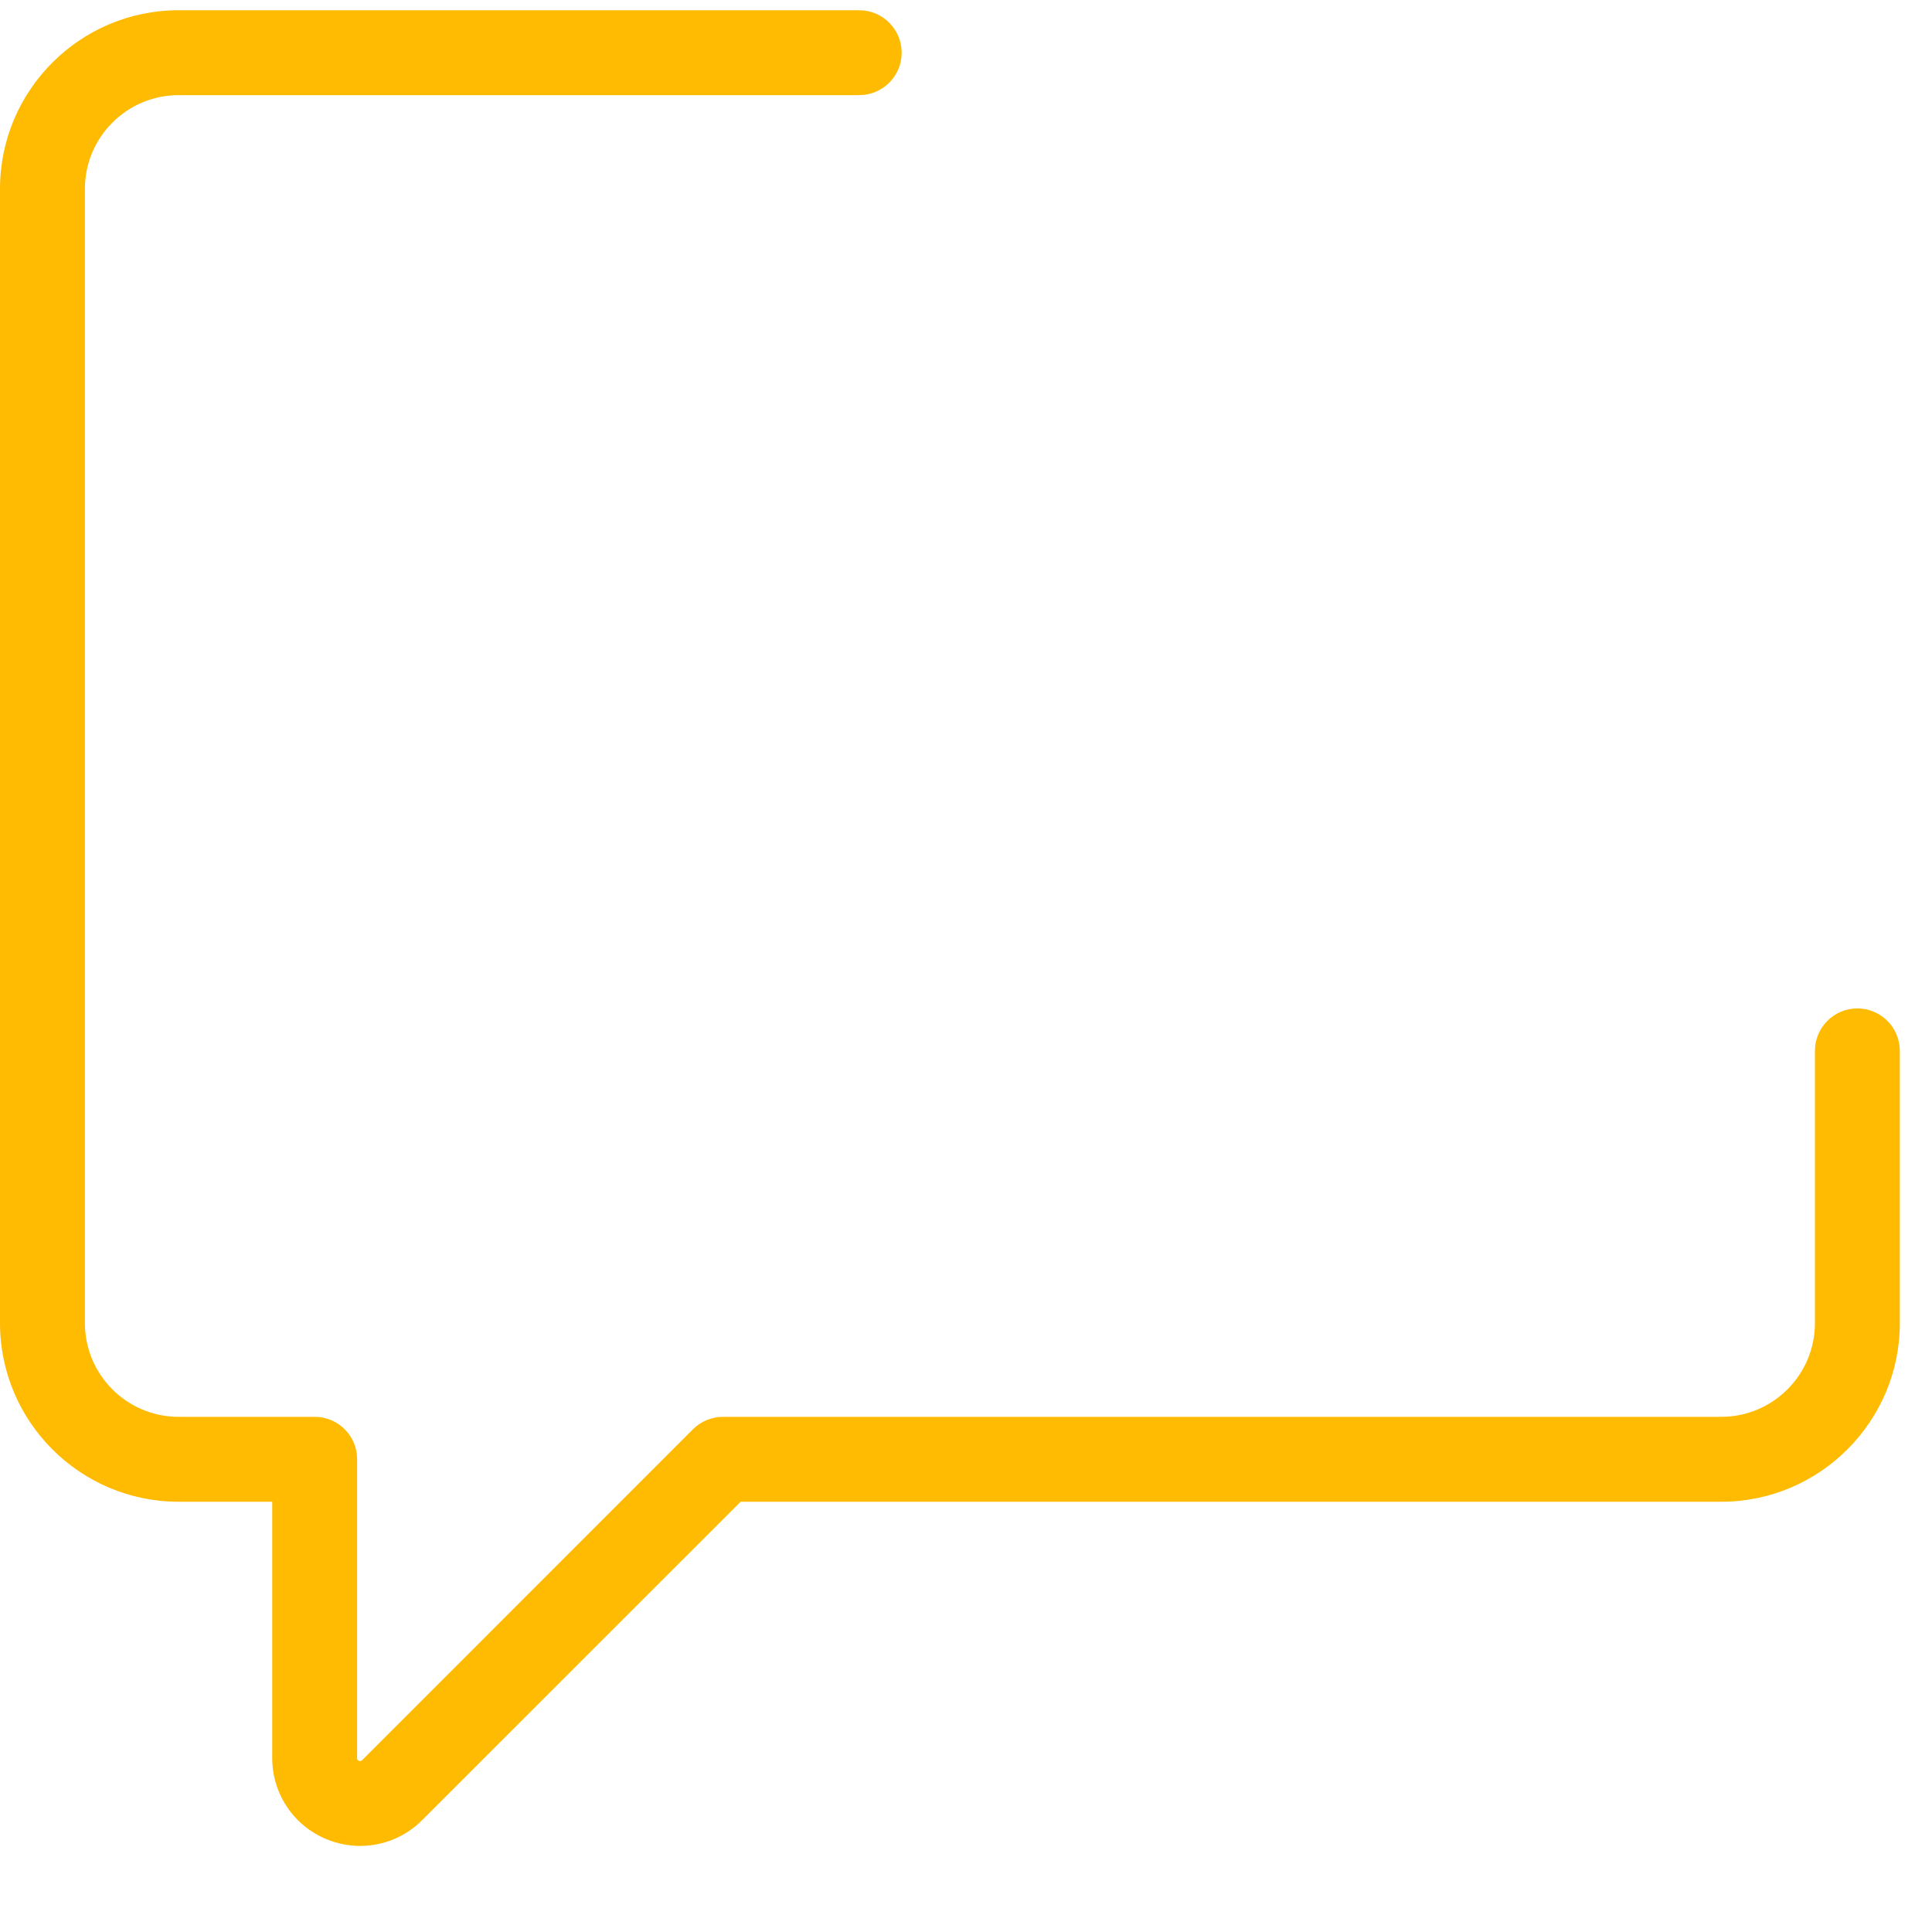 <svg width="20" height="20" viewBox="0 0 20 20" fill="none" xmlns="http://www.w3.org/2000/svg">
<path d="M19.227 10.439C18.985 10.439 18.788 10.636 18.788 10.879V13.697C18.788 14.232 18.353 14.667 17.818 14.667H7.485C7.368 14.667 7.257 14.713 7.174 14.795L3.749 18.221C3.741 18.228 3.734 18.235 3.716 18.227C3.697 18.22 3.697 18.21 3.697 18.199V15.106C3.697 14.863 3.5 14.667 3.258 14.667H1.849C1.314 14.667 0.879 14.232 0.879 13.697V1.955C0.879 1.42 1.314 0.985 1.849 0.985H8.894C9.137 0.985 9.334 0.788 9.334 0.546C9.334 0.303 9.137 0.106 8.894 0.106H1.849C0.829 0.106 0 0.935 0 1.955V13.697C0 14.716 0.829 15.546 1.849 15.546H2.818V18.199C2.818 18.568 3.038 18.898 3.379 19.039C3.493 19.086 3.611 19.109 3.728 19.109C3.964 19.109 4.196 19.017 4.37 18.842L7.667 15.546H17.818C18.837 15.546 19.667 14.716 19.667 13.697V10.879C19.667 10.636 19.47 10.439 19.227 10.439Z" fill="#FFBB01"/>
</svg>
